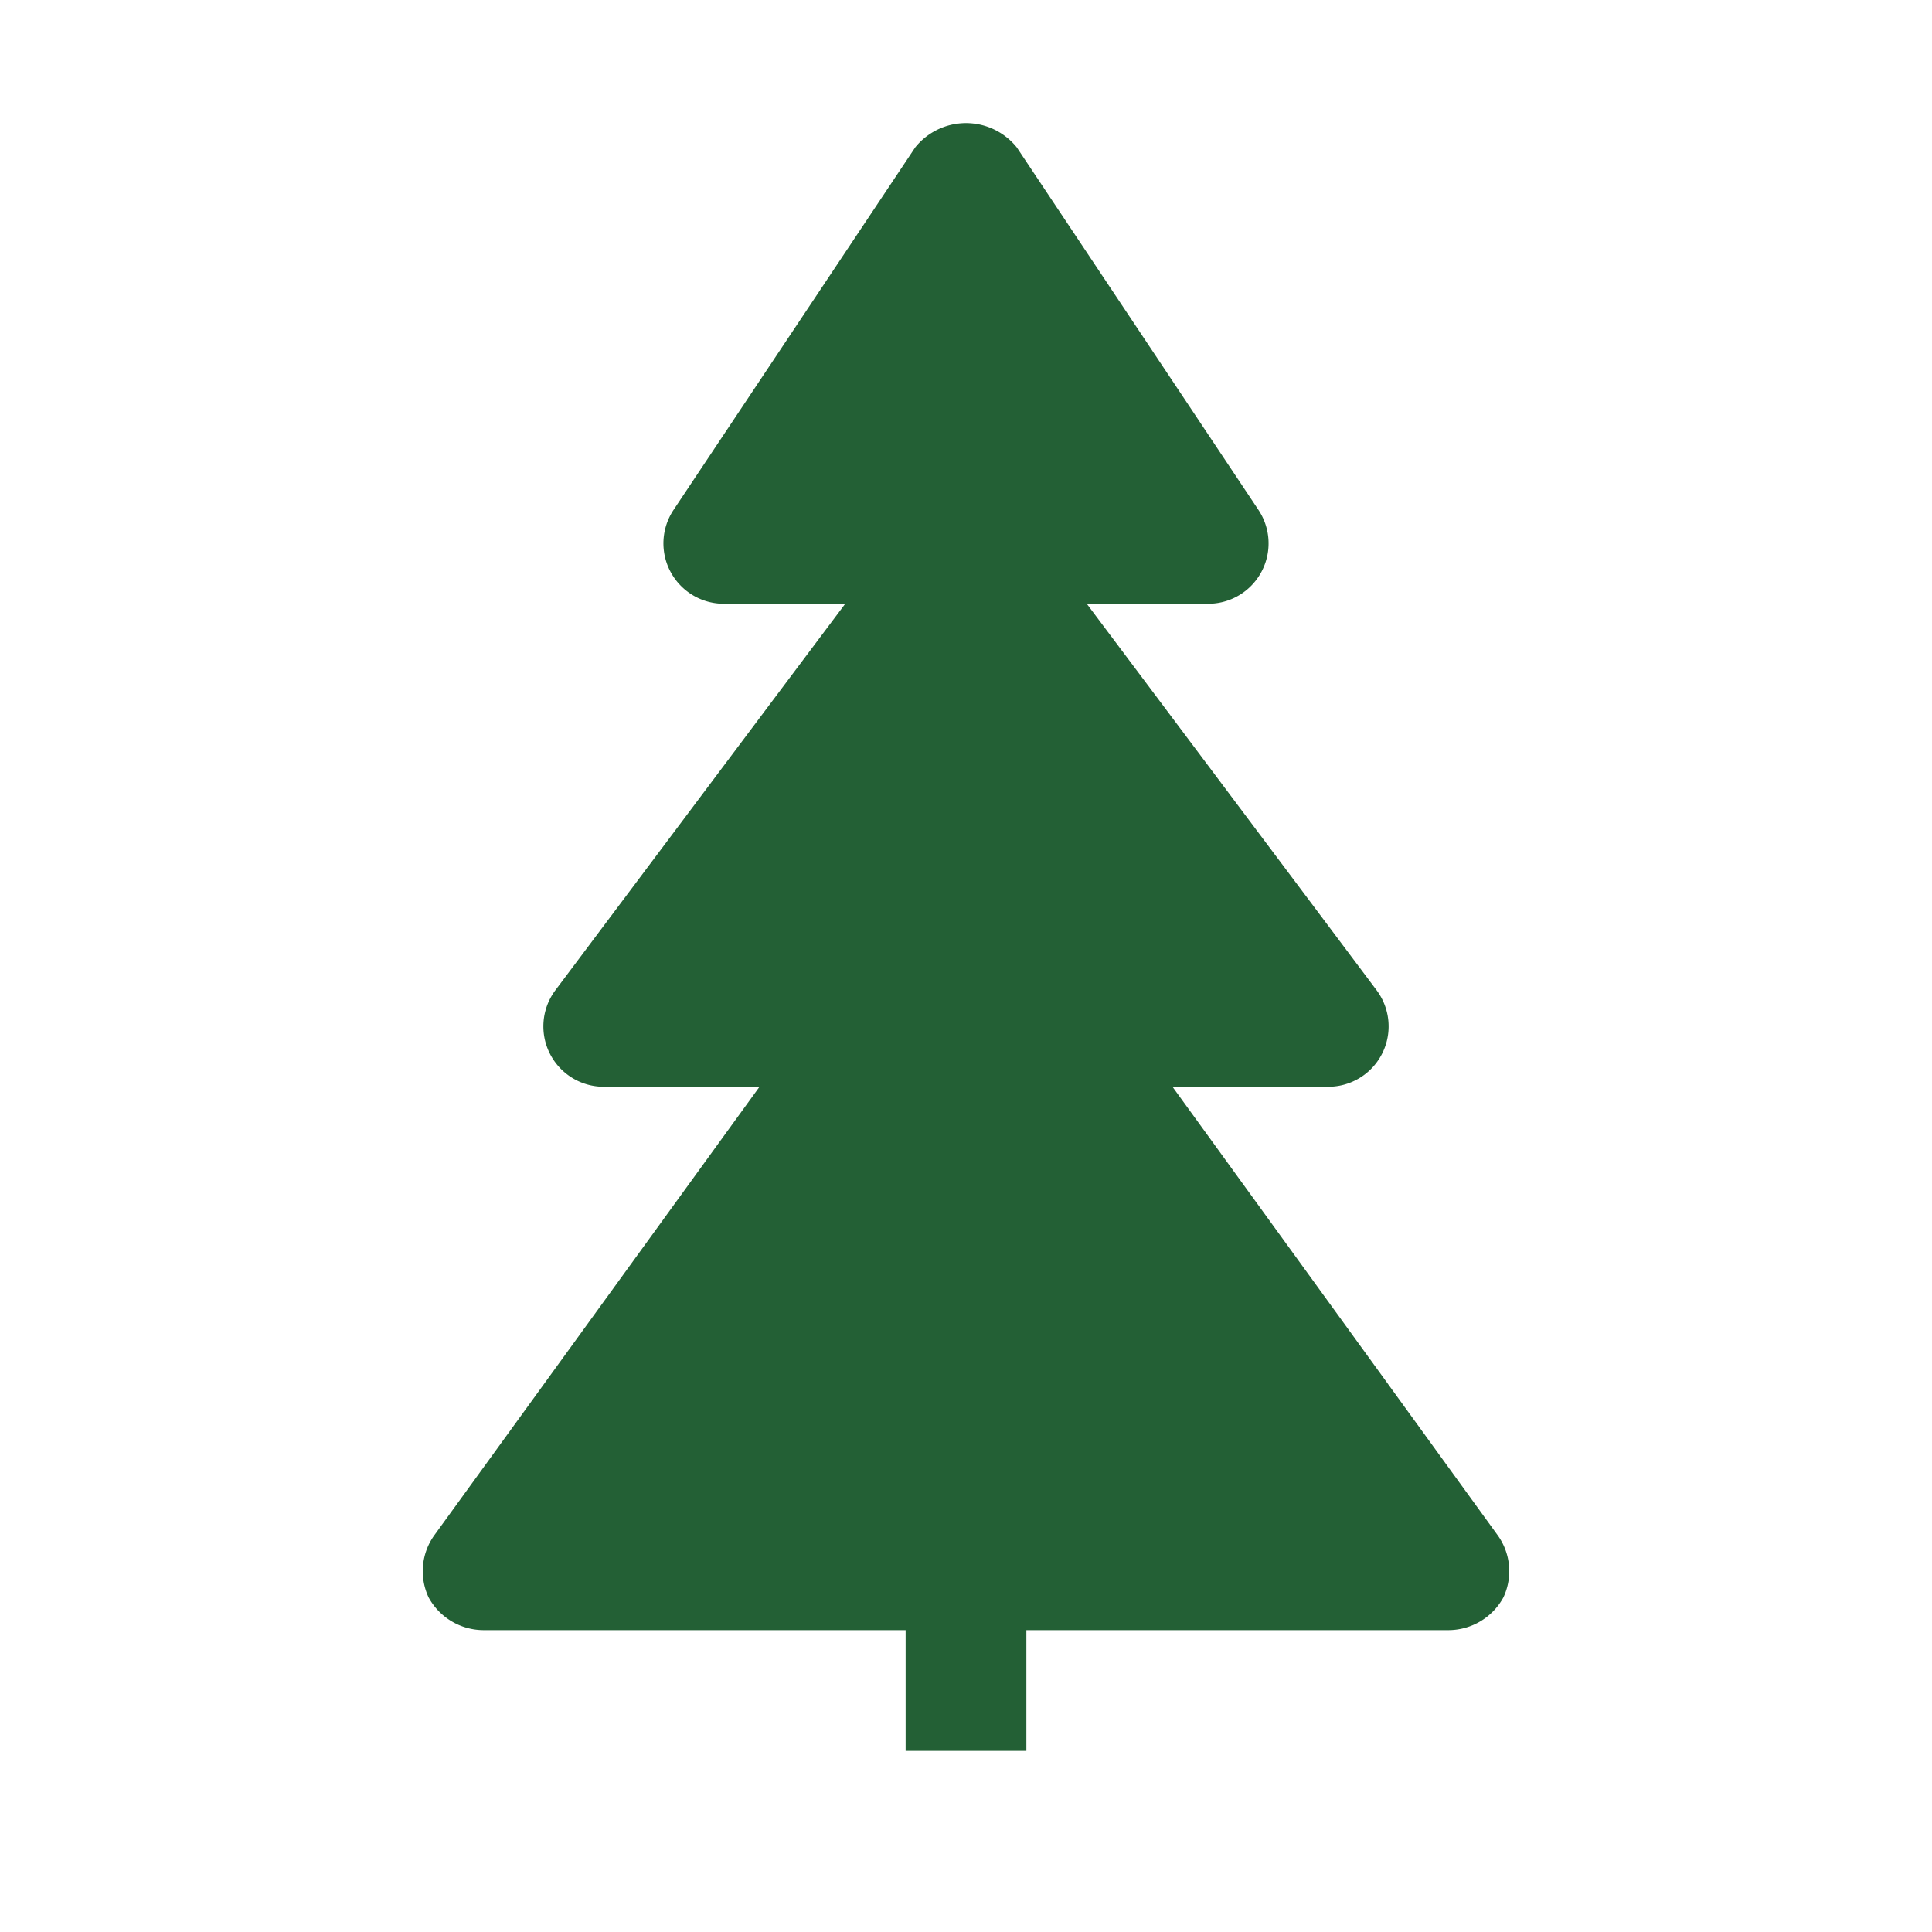 <svg id="Sprites" xmlns="http://www.w3.org/2000/svg" viewBox="0 0 16 16"><defs><style>.cls-1{fill:#236035;}</style></defs><path id="exotic_pnt_con_green" class="cls-1" d="M12.4,12.71,9.71,9H11a.5.5,0,0,0,.4-.8L9,5h1a.5.5,0,0,0,.42-.78l-2-3a.54.54,0,0,0-.84,0l-2,3A.5.5,0,0,0,6,5H7L4.6,8.2A.5.5,0,0,0,5,9H6.29L3.6,12.71a.51.51,0,0,0-.05.52A.52.52,0,0,0,4,13.5H7.5v1h1v-1H12a.52.52,0,0,0,.45-.27A.51.51,0,0,0,12.4,12.71Z"/></svg>